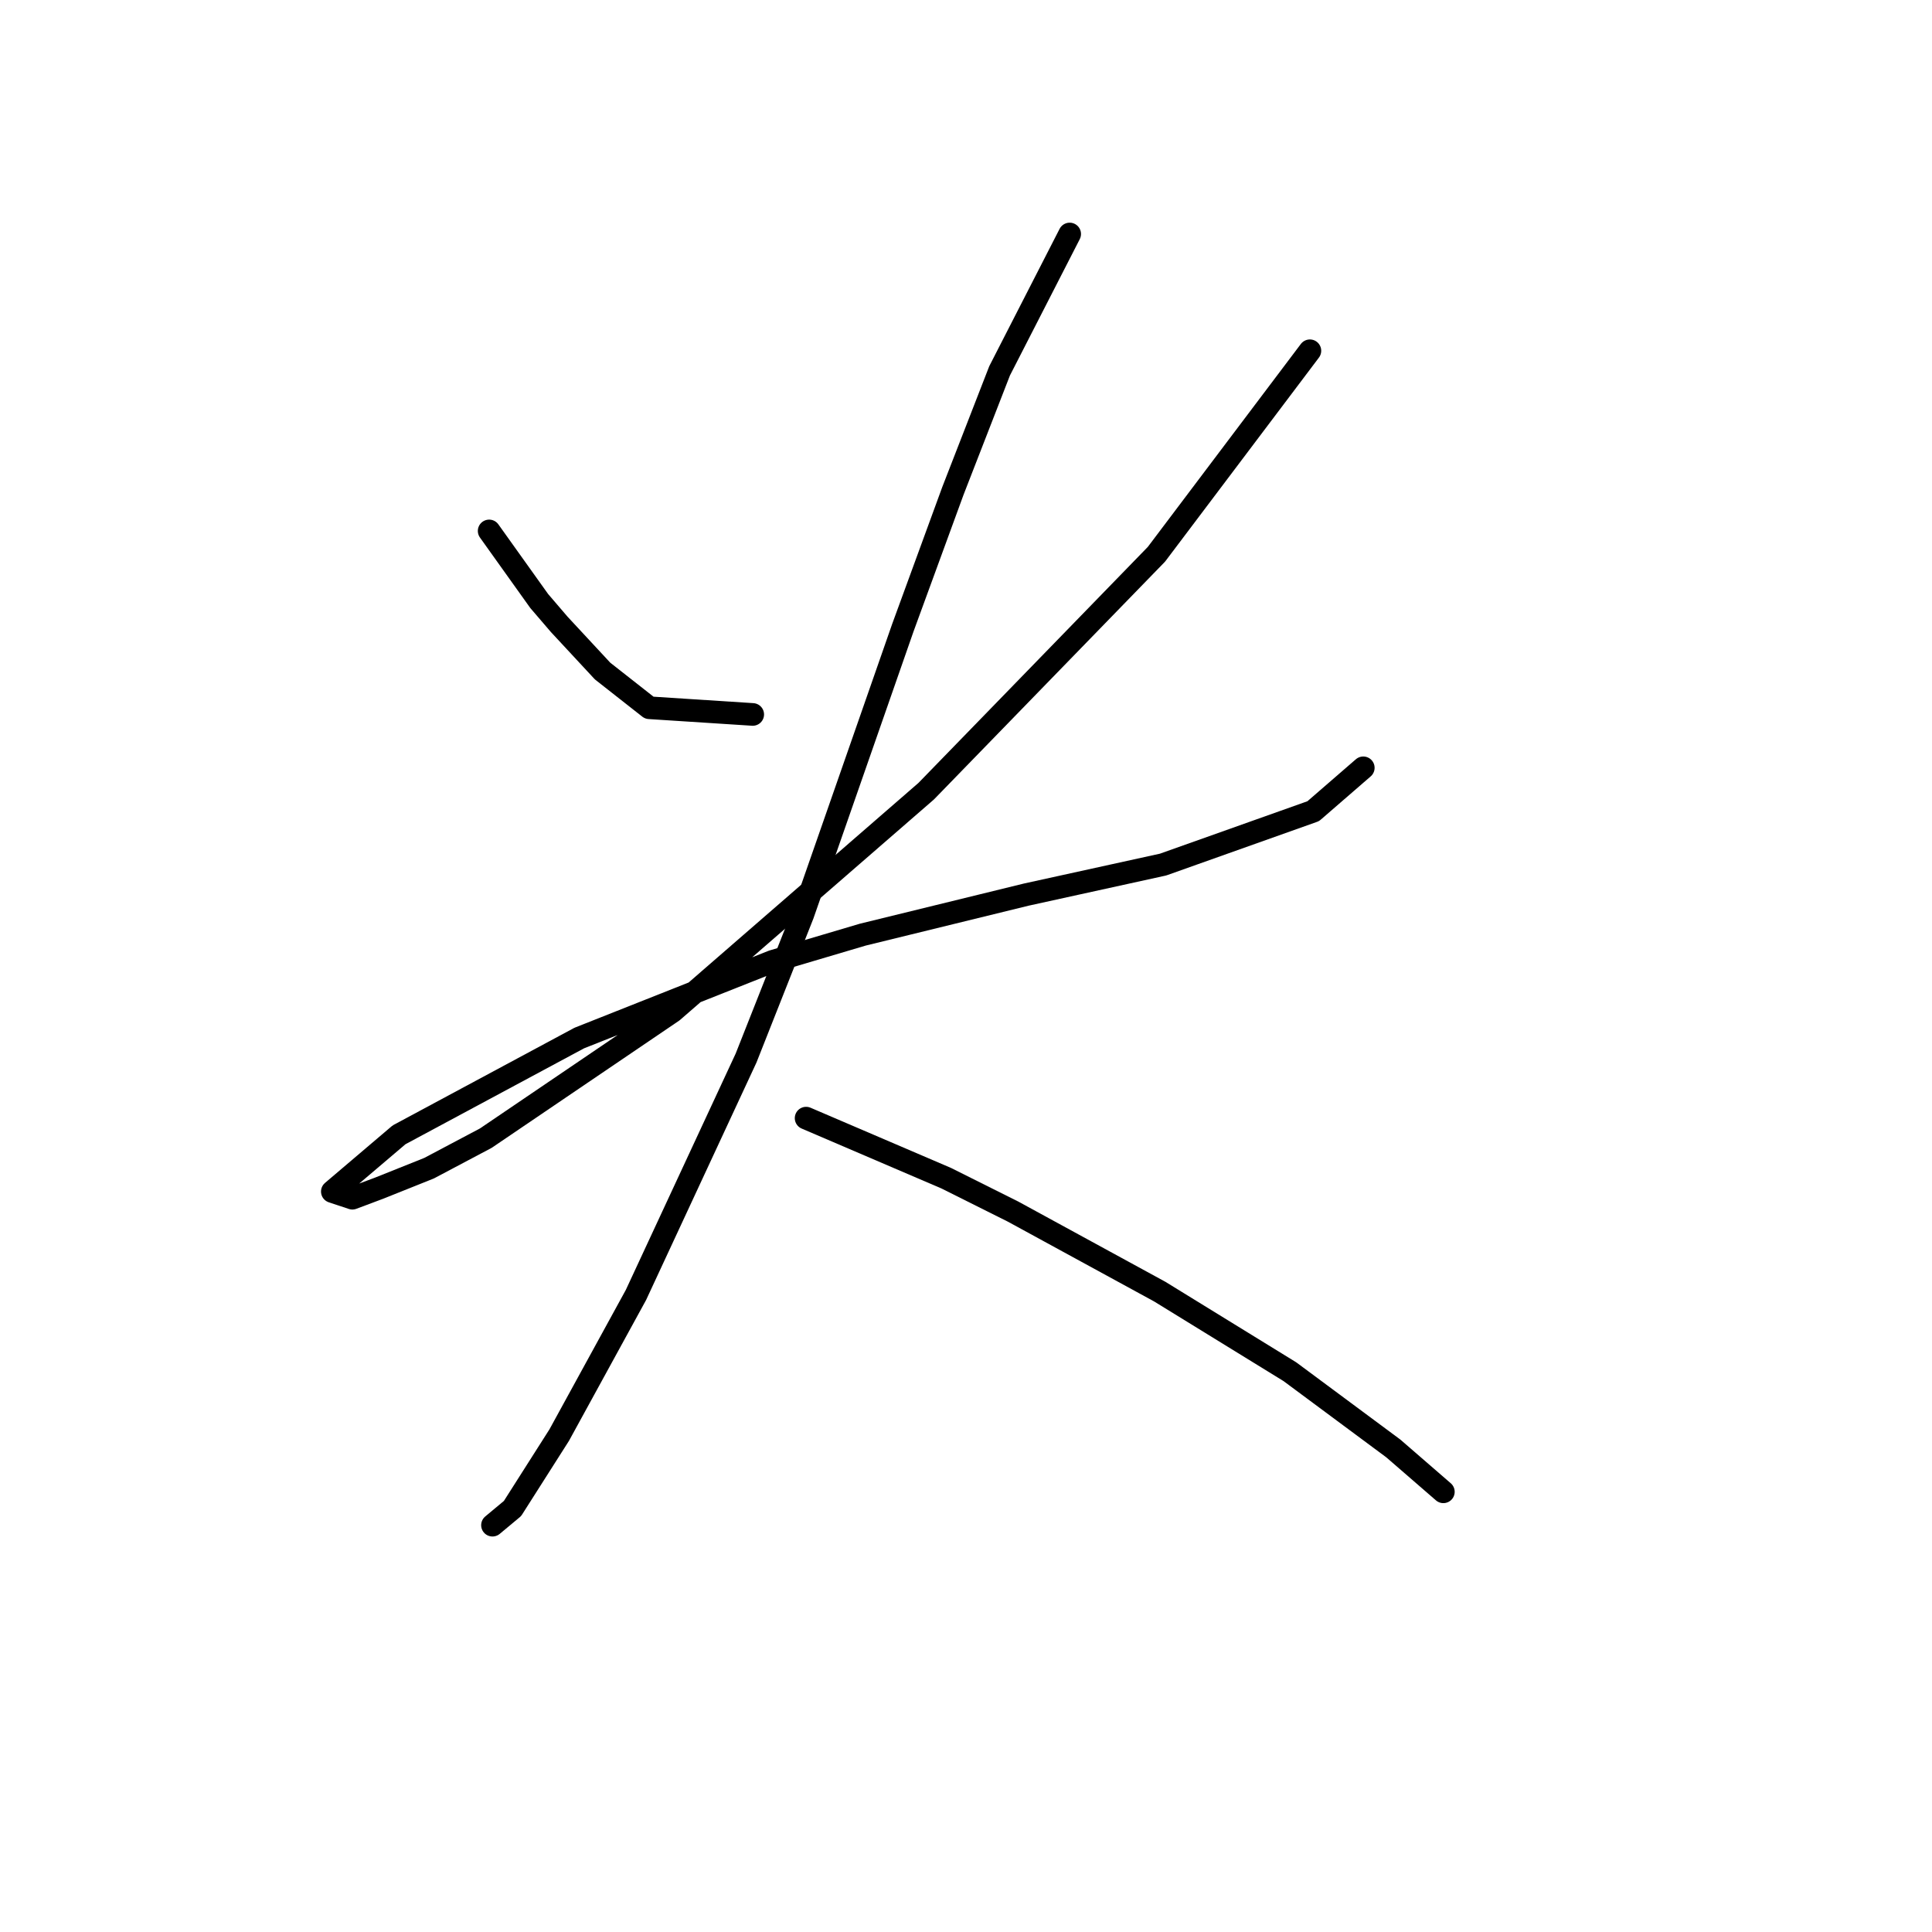 <?xml version="1.0" standalone="no"?>
    <svg width="256" height="256" xmlns="http://www.w3.org/2000/svg" version="1.1">
    <polyline stroke="black" stroke-width="3" stroke-linecap="round" fill="transparent" stroke-linejoin="round" points="64.815 70.352 71.446 79.636 74.099 82.73 79.846 88.919 86.035 93.782 99.74 94.667 99.74 94.667 " />
        <polyline stroke="black" stroke-width="3" stroke-linecap="round" fill="transparent" stroke-linejoin="round" points="173.568 46.479 153.232 73.446 122.728 104.835 89.13 134.012 64.373 150.811 56.858 154.79 50.226 157.443 46.69 158.769 44.037 157.885 52.879 150.369 76.751 137.549 102.392 127.381 114.329 123.844 135.991 118.539 154.117 114.56 174.01 107.487 180.642 101.74 180.642 101.74 " />
        <polyline stroke="black" stroke-width="3" stroke-linecap="round" fill="transparent" stroke-linejoin="round" points="141.738 31.006 132.454 49.132 126.265 65.047 119.634 83.172 106.371 121.192 98.856 140.201 84.267 171.59 74.099 190.157 67.91 199.883 65.257 202.094 65.257 202.094 " />
        <polyline stroke="black" stroke-width="3" stroke-linecap="round" fill="transparent" stroke-linejoin="round" points="106.813 148.159 125.381 156.117 134.223 160.537 143.949 165.842 153.674 171.147 170.916 181.758 184.62 191.926 191.252 197.673 191.252 197.673 " />
        </svg>